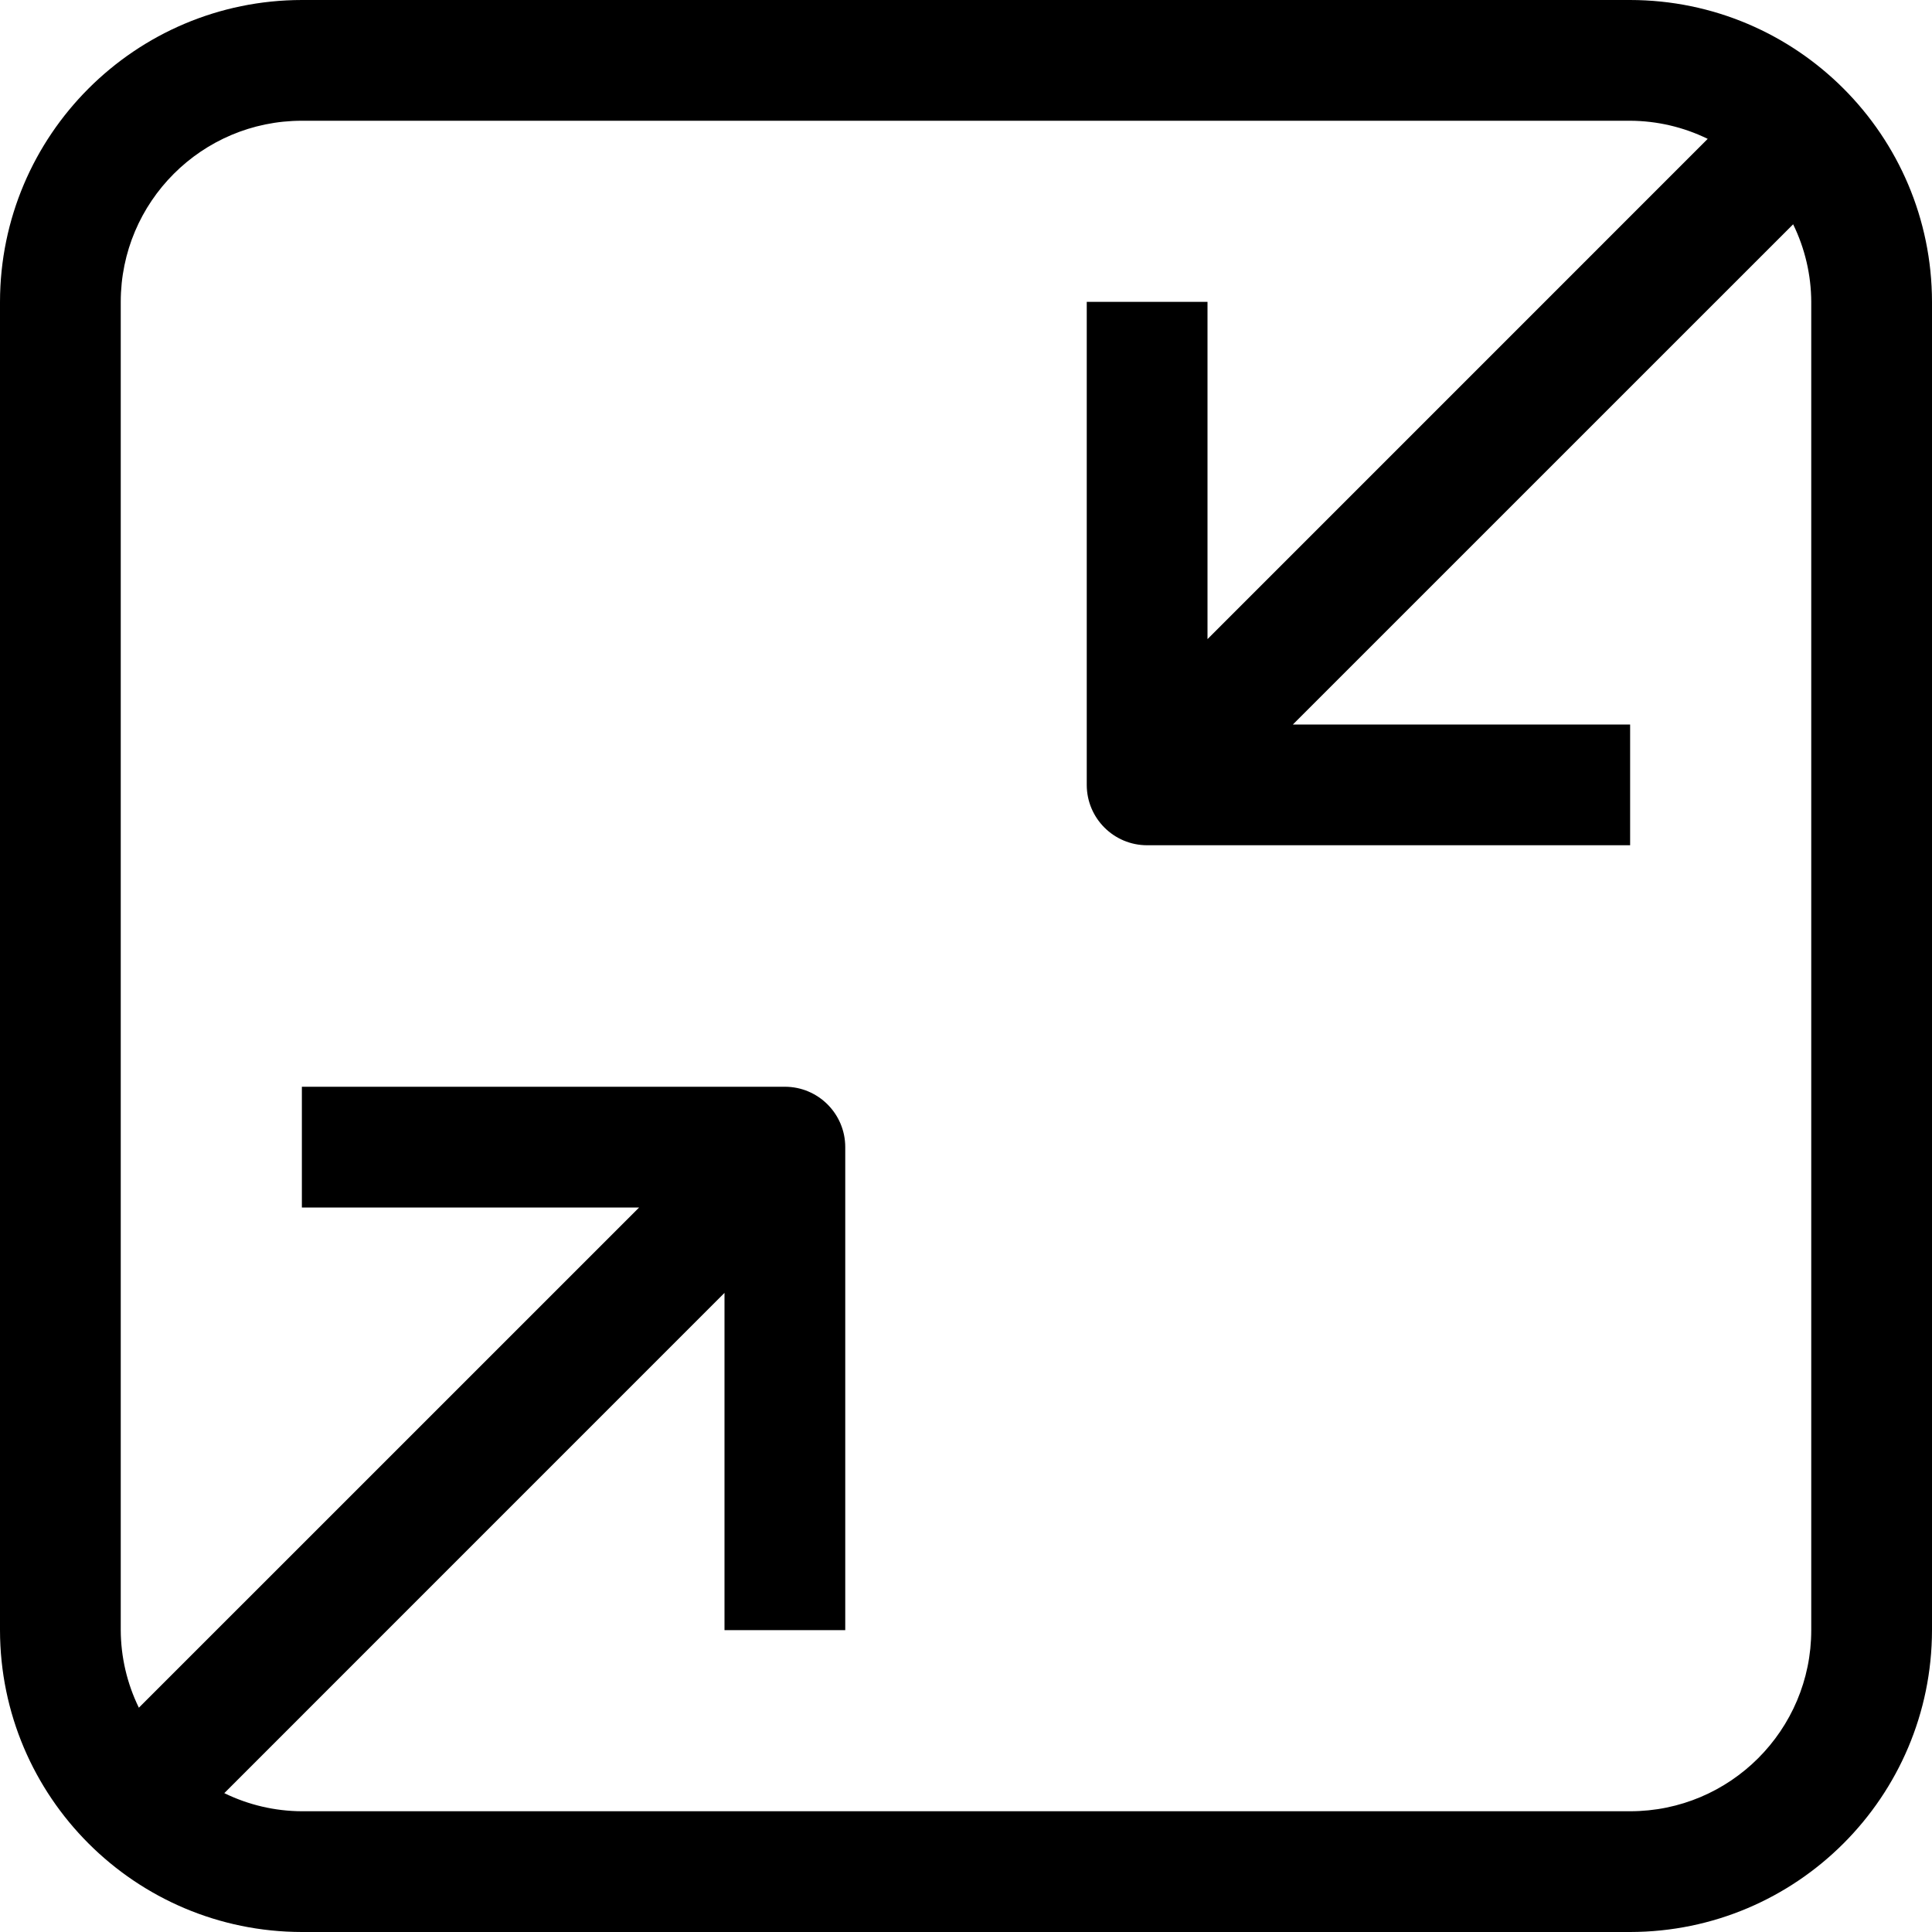 <svg height="512pt" viewBox="0 0 512 512" width="512pt" xmlns="http://www.w3.org/2000/svg"><path d="m432 0h-352c-44.16.055-79.945 35.84-80 80v352c.055 44.16 35.84 79.945 80 80h352c44.16-.055 79.945-35.84 80-80v-352c-.055-44.16-35.84-79.945-80-80zm48 432c0 26.508-21.492 48-48 48h-352c-7.129-.027-14.156-1.668-20.559-4.801l132.559-132.574v89.375h32v-128c0-8.836-7.164-16-16-16h-128v32h89.375l-132.574 132.559c-3.133-6.402-4.773-13.43-4.801-20.559v-352c0-26.508 21.492-48 48-48h352c7.129.027 14.156 1.668 20.559 4.801l-132.559 132.574v-89.375h-32v128c0 8.836 7.164 16 16 16h128v-32h-89.375l132.574-132.559c3.133 6.402 4.773 13.43 4.801 20.559zm0 0"/></svg>